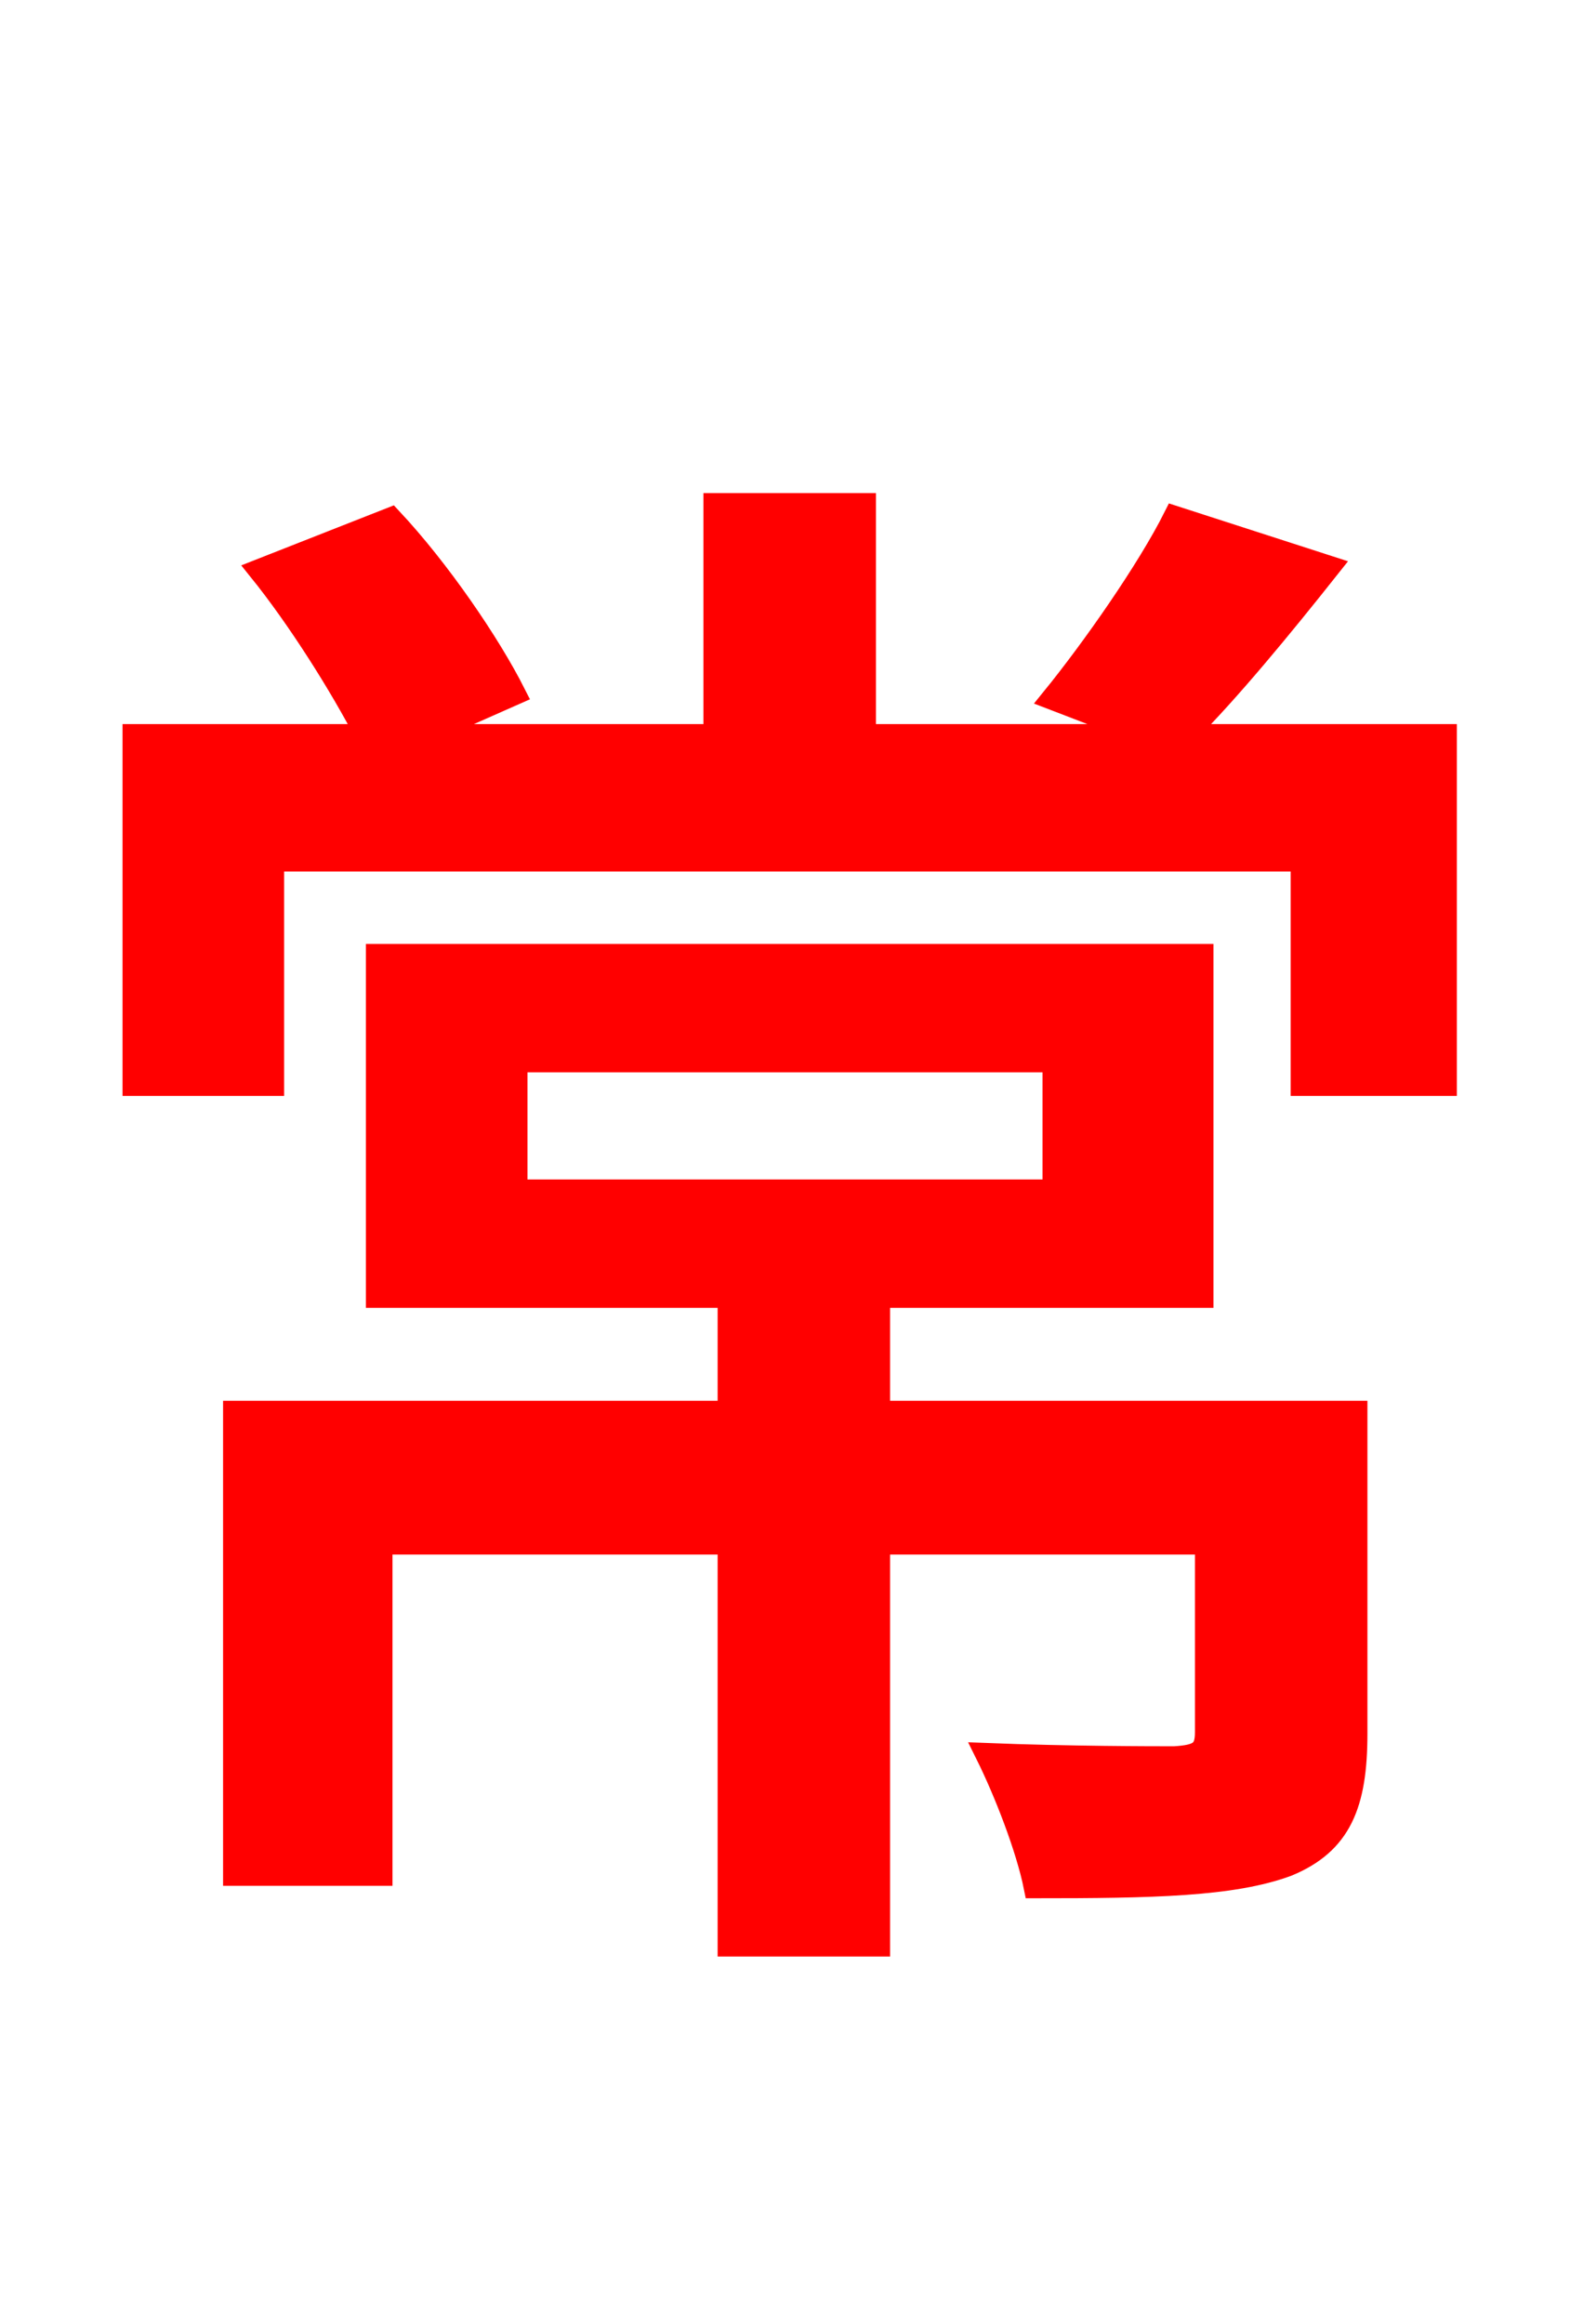 <svg xmlns="http://www.w3.org/2000/svg" xmlns:xlink="http://www.w3.org/1999/xlink" width="72" height="106.56"><path fill="red" stroke="red" d="M23.69 48.67L48.31 48.67L48.31 54.58L23.69 54.58ZM62.21 64.73L40.32 64.73L40.32 59.47L55.15 59.47L55.15 43.78L17.28 43.78L17.28 59.47L33.41 59.47L33.41 64.73L10.73 64.73L10.73 85.97L17.50 85.97L17.50 70.78L33.41 70.78L33.41 89.21L40.32 89.21L40.32 70.78L55.30 70.78L55.30 79.42C55.30 80.28 55.01 80.50 53.86 80.57C52.85 80.57 49.03 80.57 45.22 80.42C46.08 82.15 47.09 84.74 47.45 86.54C52.85 86.54 56.52 86.47 59.04 85.54C61.49 84.53 62.21 82.73 62.21 79.49ZM54.36 33.70C56.38 31.68 58.75 28.80 60.98 25.99L53.86 23.69C52.63 26.14 50.11 29.74 48.24 32.04L52.56 33.70L39.67 33.70L39.67 23.11L32.76 23.11L32.76 33.70L19.37 33.70L23.62 31.82C22.46 29.52 20.16 26.14 17.93 23.76L11.88 26.14C13.68 28.37 15.62 31.46 16.78 33.70L6.12 33.70L6.12 49.75L12.53 49.75L12.53 39.46L59.69 39.46L59.69 49.75L66.31 49.75L66.31 33.70Z"/></svg>
